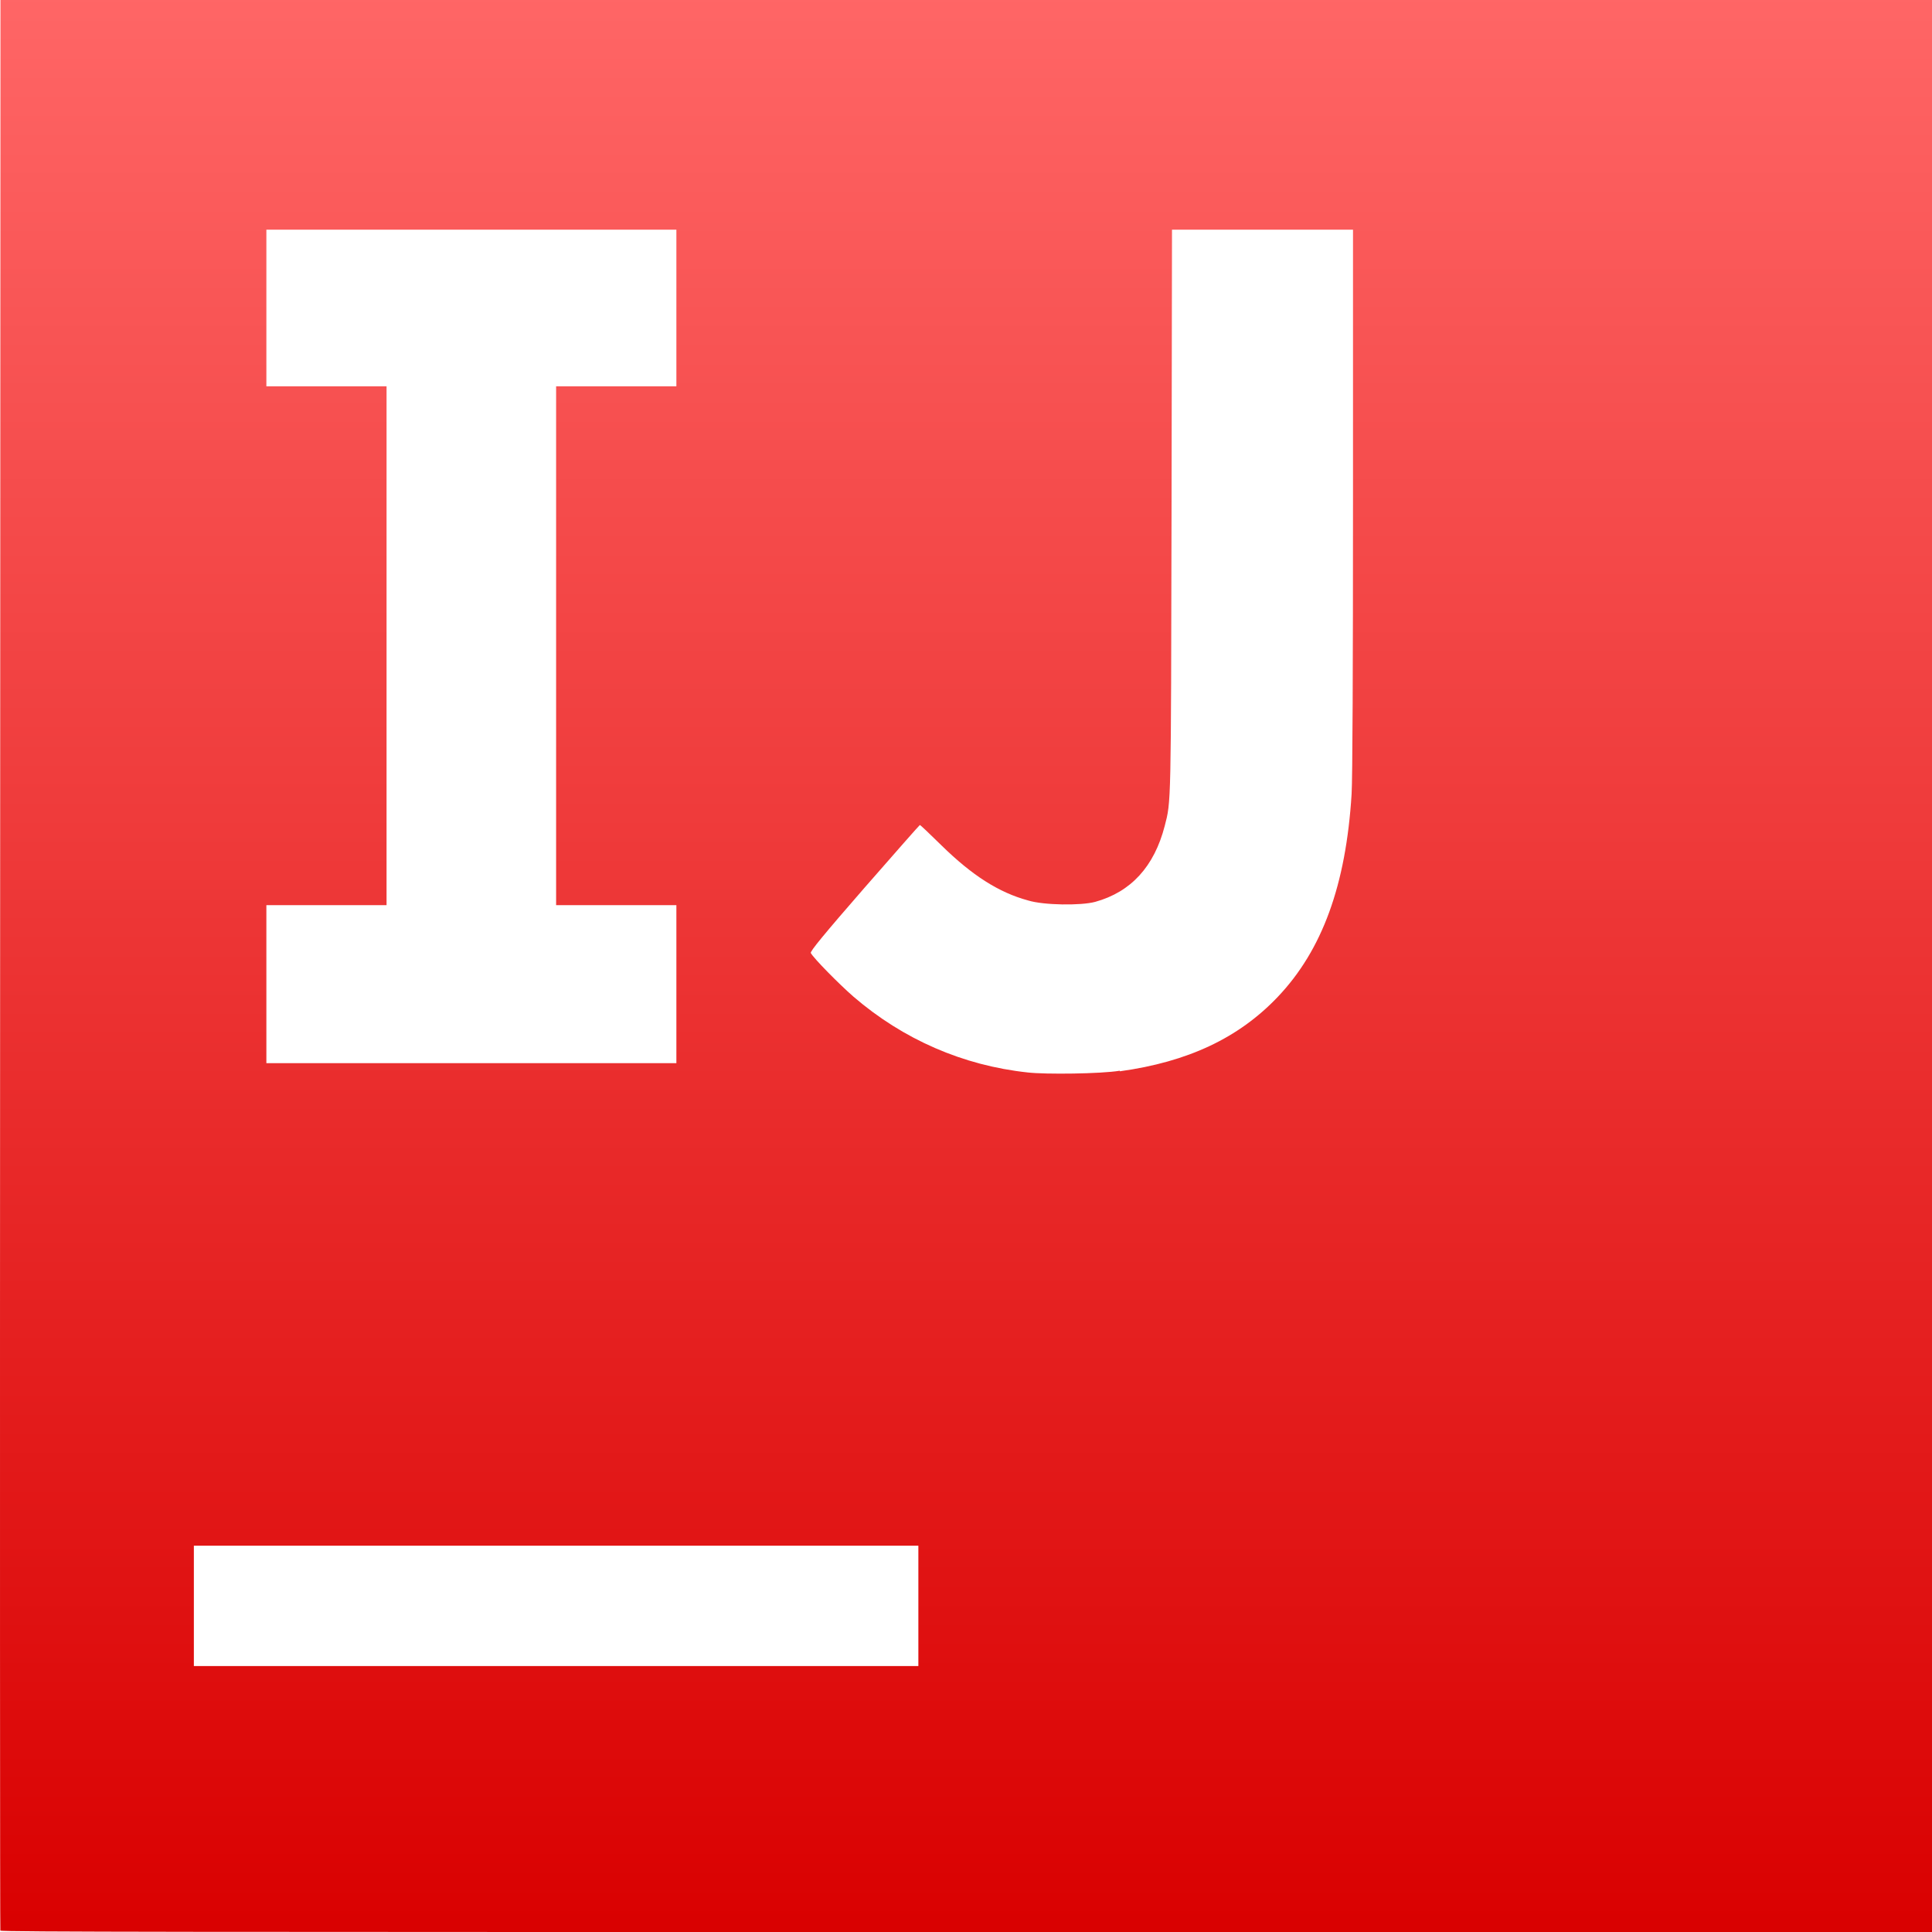 <svg xmlns="http://www.w3.org/2000/svg" xmlns:xlink="http://www.w3.org/1999/xlink" width="64" height="64" viewBox="0 0 64 64" version="1.1">
<defs>
<linearGradient id="linear0" gradientUnits="userSpaceOnUse" x1="0" y1="0" x2="0" y2="1" gradientTransform="matrix(64,0,0,64,0,0)">
<stop offset="0" style="stop-color:#ff6666;stop-opacity:1;"/>
<stop offset="1" style="stop-color:#d90000;stop-opacity:1;"/>
</linearGradient>
</defs>
<g id="surface1">
<path style=" stroke:none;fill-rule:nonzero;fill:url(#linear0);" d="M 0.012 63.965 C 0 63.922 -0.004 49.527 0.004 31.953 L 0.016 0 L 64 0 L 64 64 L 32.02 64 C 6.461 64 0.035 64 0.016 63.953 Z M 30.422 53.195 L 30.422 51.203 L 6.422 51.203 L 6.422 55.191 L 30.422 55.191 Z M 37.094 35.488 C 39.355 35.176 41.035 34.383 42.328 33.023 C 43.801 31.473 44.586 29.32 44.773 26.312 C 44.805 25.848 44.82 21.996 44.82 16.574 L 44.82 7.609 L 38.824 7.609 L 38.809 16.984 C 38.789 26.758 38.797 26.535 38.582 27.363 C 38.234 28.707 37.465 29.547 36.281 29.875 C 35.805 30.004 34.57 29.988 34.055 29.828 C 33.086 29.566 32.199 28.996 31.191 28.008 C 30.809 27.633 30.484 27.324 30.473 27.328 C 30.461 27.328 29.633 28.27 28.633 29.414 C 27.297 30.949 26.828 31.52 26.859 31.57 C 26.957 31.75 27.793 32.598 28.277 33.02 C 29.922 34.434 31.902 35.297 34.047 35.527 C 34.625 35.594 36.469 35.574 37.098 35.469 Z M 22.406 32.602 L 22.406 29.984 L 18.422 29.984 L 18.422 12.797 L 22.406 12.797 L 22.406 7.609 L 8.824 7.609 L 8.824 12.797 L 12.805 12.797 L 12.805 29.984 L 8.824 29.984 L 8.824 35.219 L 22.406 35.219 Z M 22.406 32.602 "/>
</g>
</svg>

